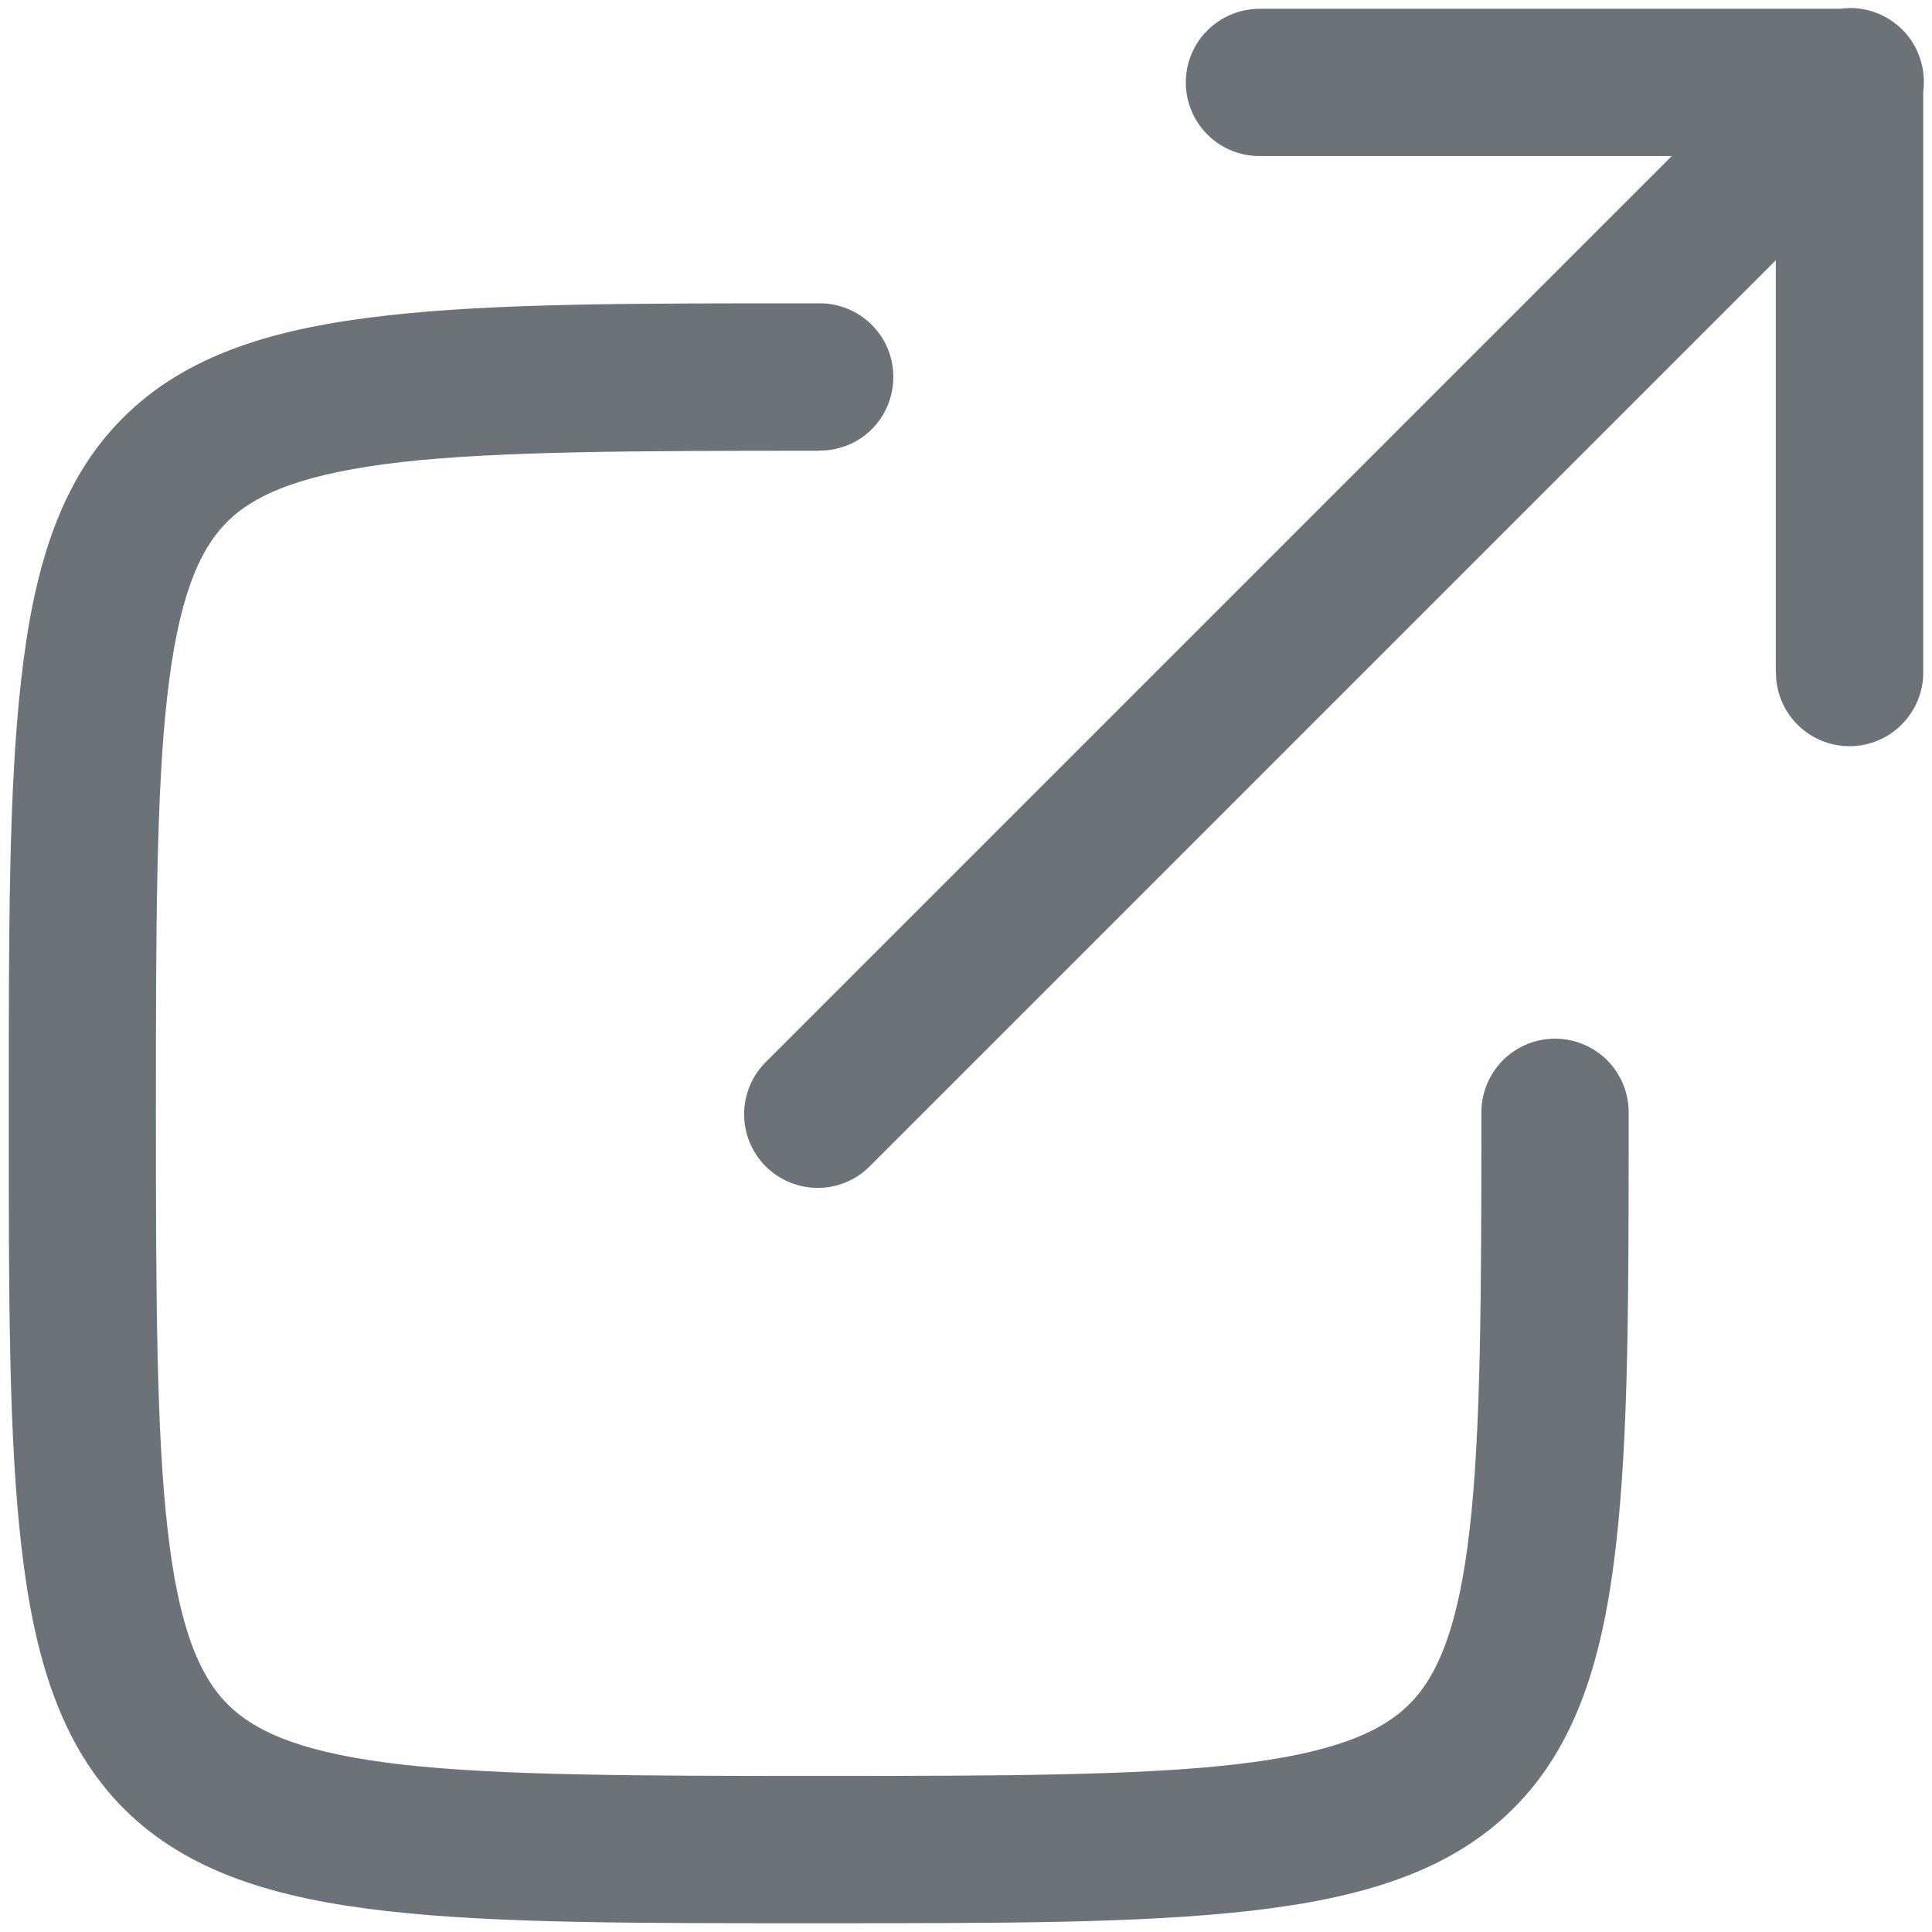 <svg width="13" height="13" viewBox="0 0 13 13" fill="none" xmlns="http://www.w3.org/2000/svg">
<path fill-rule="evenodd" clip-rule="evenodd" d="M12.435 0.055C12.417 0.055 12.398 0.057 12.38 0.059H8.482C8.349 0.058 8.221 0.109 8.127 0.202C8.032 0.295 7.979 0.422 7.979 0.555C7.979 0.687 8.032 0.814 8.127 0.908C8.221 1.001 8.349 1.052 8.482 1.05H11.249L5.159 7.14H5.159C5.063 7.233 5.008 7.36 5.007 7.493C5.006 7.626 5.058 7.754 5.152 7.848C5.246 7.942 5.374 7.994 5.507 7.993C5.64 7.992 5.767 7.937 5.859 7.841L11.949 1.751V4.519L11.95 4.518C11.948 4.651 11.999 4.779 12.092 4.873C12.185 4.968 12.313 5.021 12.445 5.021C12.578 5.021 12.705 4.968 12.798 4.873C12.891 4.779 12.943 4.651 12.941 4.518V0.618C12.96 0.473 12.916 0.328 12.819 0.219C12.721 0.111 12.581 0.05 12.435 0.054L12.435 0.055Z" fill="#6D7278"/>
<path fill-rule="evenodd" clip-rule="evenodd" d="M5.509 2.041C4.272 2.041 3.338 2.039 2.594 2.124C1.849 2.208 1.253 2.385 0.827 2.812C0.4 3.238 0.225 3.833 0.142 4.578C0.058 5.322 0.059 6.256 0.059 7.492C0.059 8.727 0.058 9.662 0.144 10.406C0.229 11.15 0.408 11.745 0.835 12.172C1.263 12.598 1.858 12.775 2.602 12.859C3.345 12.943 4.277 12.941 5.509 12.941C6.741 12.941 7.673 12.942 8.417 12.857C9.161 12.772 9.757 12.595 10.184 12.168C10.611 11.742 10.788 11.147 10.873 10.402C10.959 9.658 10.959 8.725 10.959 7.492V7.491C10.961 7.358 10.909 7.231 10.816 7.136C10.723 7.042 10.596 6.989 10.463 6.989C10.331 6.989 10.204 7.042 10.111 7.136C10.018 7.231 9.966 7.358 9.968 7.491C9.968 8.723 9.964 9.642 9.889 10.29C9.815 10.937 9.679 11.272 9.483 11.467C9.287 11.663 8.952 11.799 8.305 11.873C7.658 11.947 6.74 11.95 5.509 11.95C4.277 11.95 3.359 11.947 2.712 11.874C2.065 11.801 1.73 11.665 1.534 11.47C1.338 11.275 1.201 10.94 1.128 10.293C1.053 9.645 1.049 8.726 1.049 7.492C1.049 6.257 1.051 5.337 1.125 4.689C1.197 4.042 1.333 3.707 1.527 3.513C1.721 3.318 2.056 3.183 2.704 3.109C3.352 3.036 4.272 3.033 5.508 3.033L5.509 3.032C5.642 3.034 5.77 2.983 5.864 2.89C5.959 2.796 6.011 2.669 6.011 2.537C6.011 2.404 5.959 2.277 5.864 2.184C5.77 2.091 5.642 2.039 5.509 2.041L5.509 2.041Z" fill="#6D7278"/>
</svg>
